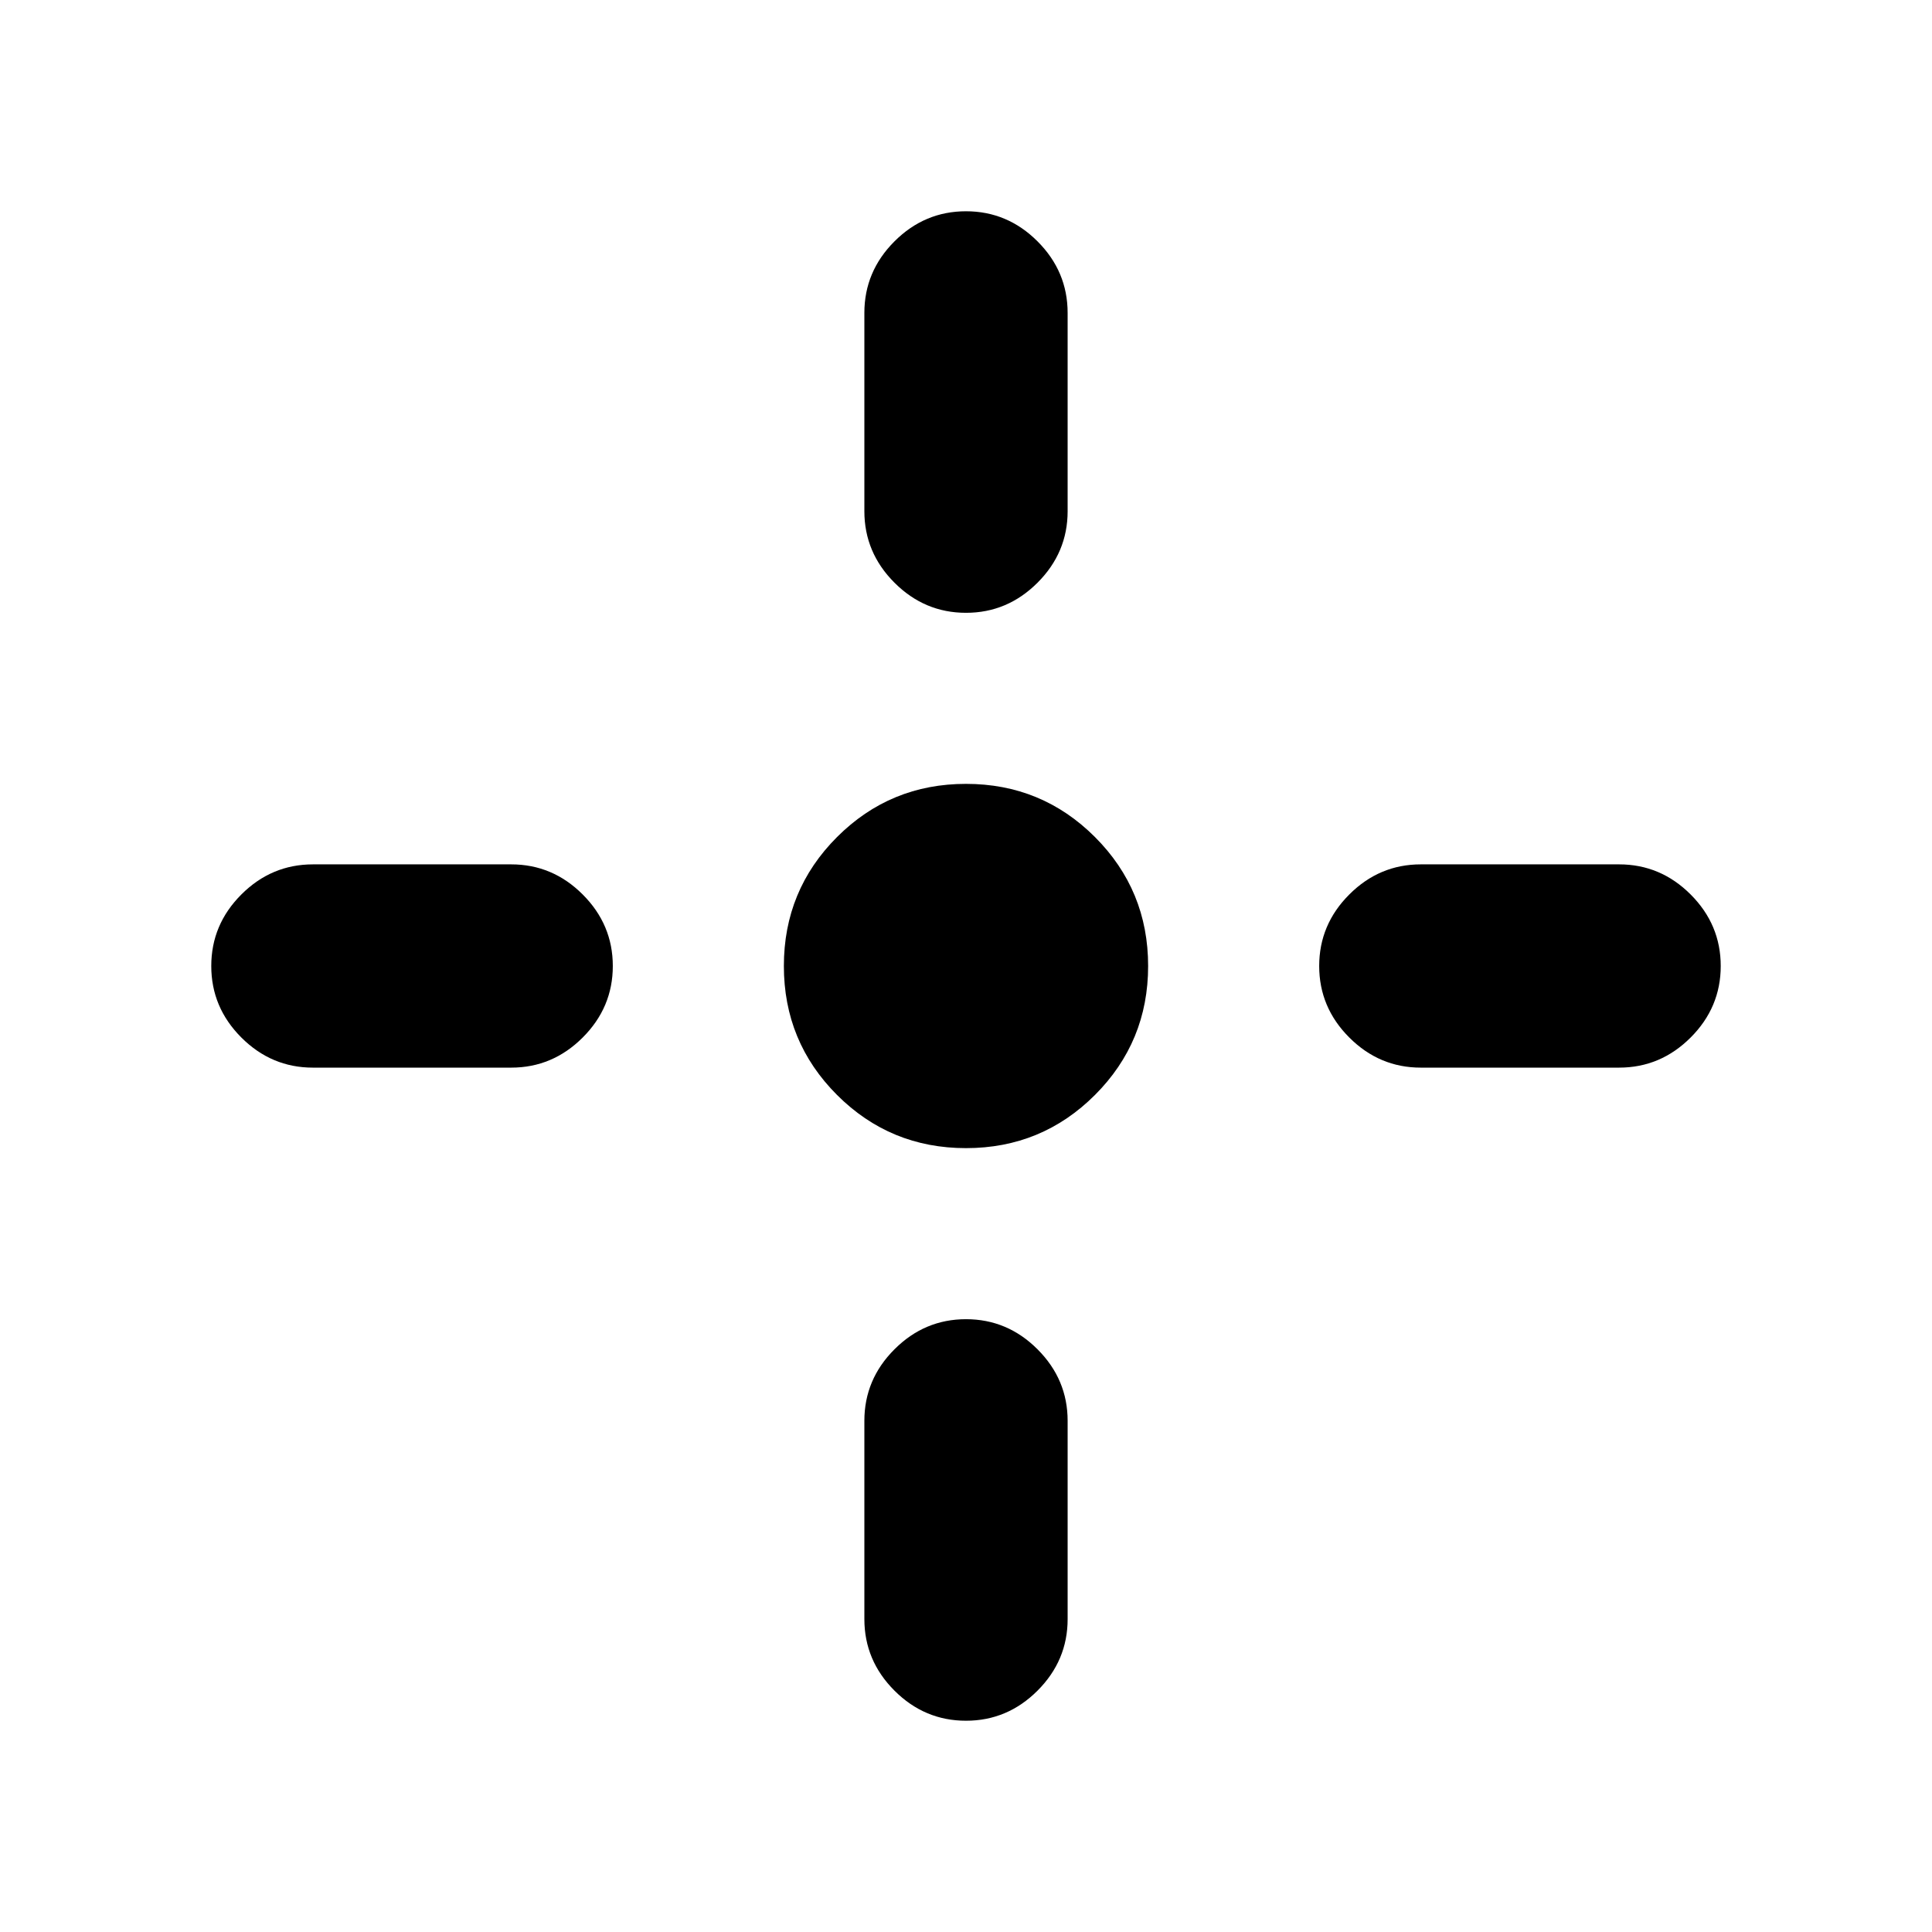 <svg xmlns="http://www.w3.org/2000/svg" height="24" viewBox="0 -960 960 960" width="24"><path d="M480-389.5q-37.65 0-64.08-26.42Q389.5-442.35 389.5-480t26.42-64.08Q442.35-570.5 480-570.5t64.08 26.42Q570.5-517.65 570.5-480t-26.42 64.08Q517.65-389.5 480-389.5ZM429.5-706v-98.52q0-20.59 14.96-35.55 14.95-14.95 35.54-14.95t35.54 14.95q14.96 14.96 14.96 35.55V-706q0 20.59-14.96 35.54Q500.59-655.5 480-655.5t-35.54-14.96Q429.5-685.41 429.5-706Zm0 550.52V-254q0-20.59 14.96-35.54Q459.41-304.5 480-304.5t35.54 14.96Q530.5-274.59 530.5-254v98.52q0 20.59-14.96 35.55-14.95 14.95-35.54 14.95t-35.54-14.95q-14.96-14.96-14.96-35.55ZM706-530.5h98.52q20.59 0 35.55 14.96 14.95 14.95 14.95 35.54t-14.95 35.54q-14.96 14.96-35.55 14.96H706q-20.59 0-35.54-14.96Q655.5-459.41 655.5-480t14.96-35.54Q685.41-530.5 706-530.5Zm-550.52 0H254q20.59 0 35.54 14.96Q304.5-500.59 304.5-480t-14.96 35.54Q274.59-429.5 254-429.5h-98.52q-20.59 0-35.55-14.96-14.95-14.95-14.95-35.54t14.95-35.54q14.96-14.96 35.55-14.96Z"/></svg>